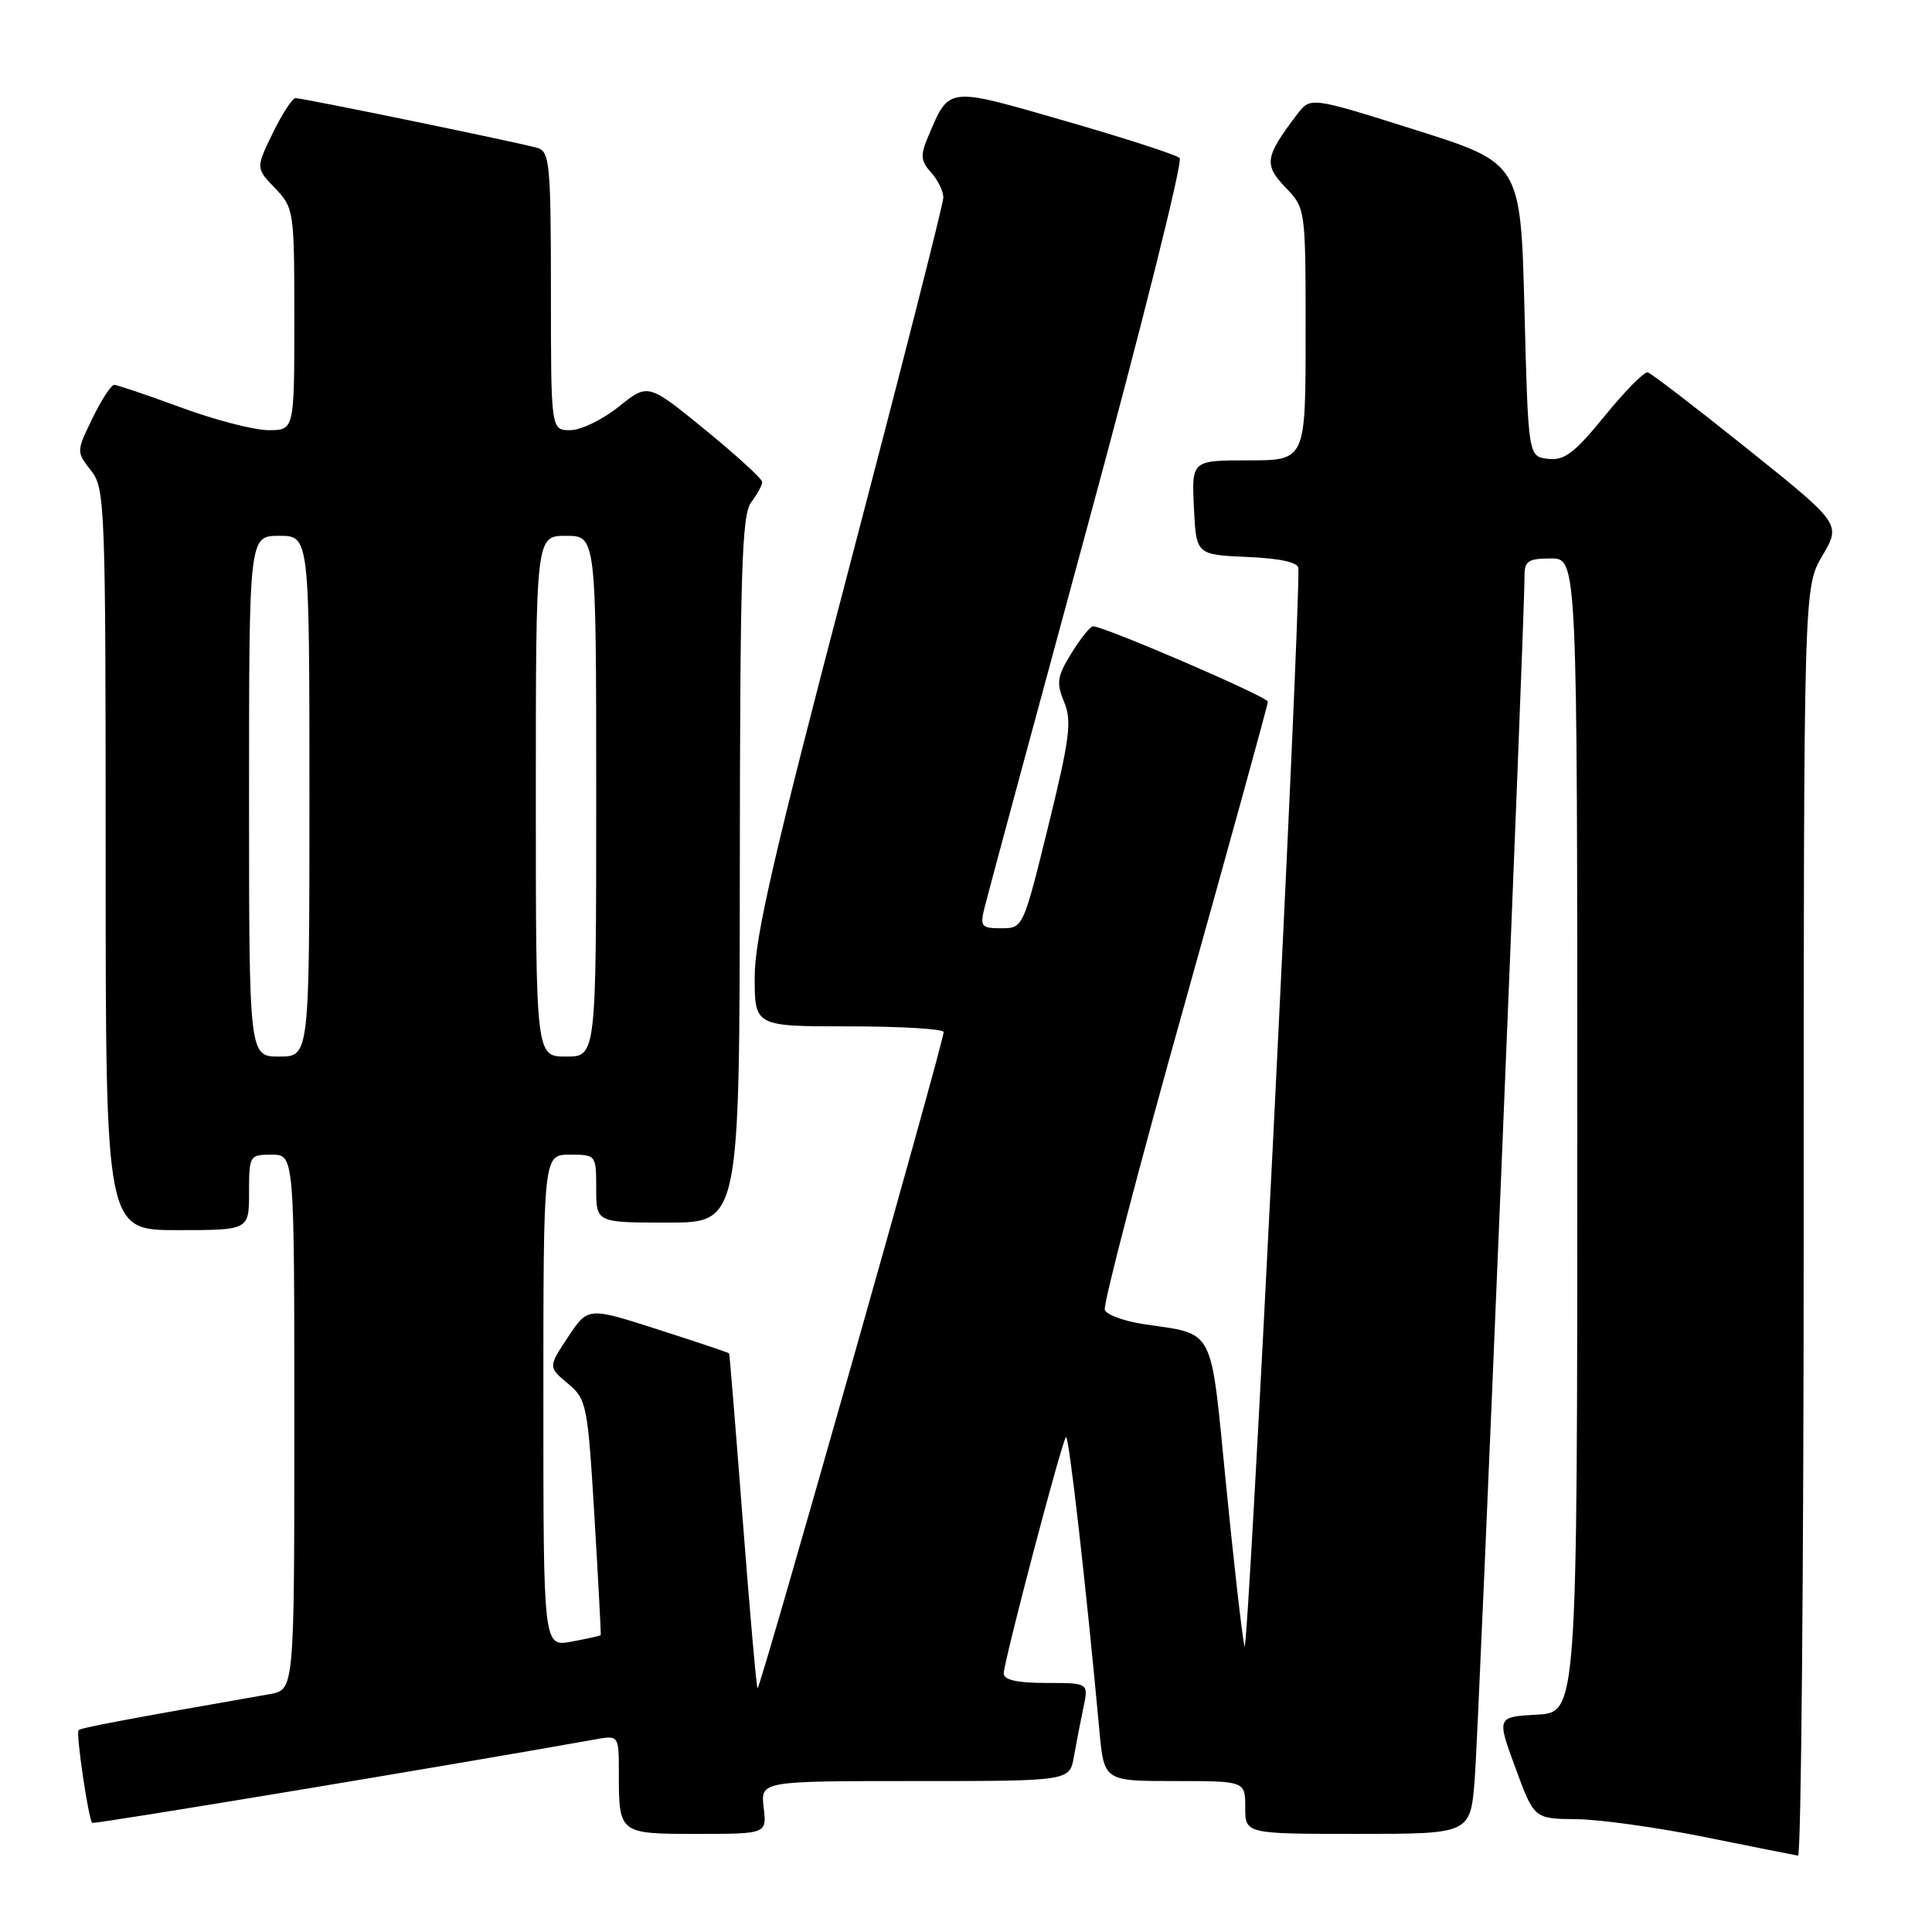 <?xml version="1.0" encoding="UTF-8" standalone="no"?>
<!DOCTYPE svg PUBLIC "-//W3C//DTD SVG 1.1//EN" "http://www.w3.org/Graphics/SVG/1.1/DTD/svg11.dtd" >
<svg xmlns="http://www.w3.org/2000/svg" xmlns:xlink="http://www.w3.org/1999/xlink" version="1.1" viewBox="0 0 256 256">
 <g >
 <path fill="currentColor"
d=" M 239.00 161.93 C 239.00 77.86 239.00 77.86 241.47 73.64 C 243.95 69.42 243.95 69.42 231.56 59.49 C 224.75 54.03 218.80 49.46 218.34 49.34 C 217.88 49.22 215.31 51.82 212.63 55.12 C 208.61 60.05 207.28 61.05 205.13 60.80 C 202.50 60.50 202.50 60.50 202.00 41.06 C 201.50 21.62 201.50 21.62 187.57 17.22 C 173.64 12.82 173.64 12.82 171.87 15.16 C 167.61 20.77 167.44 21.81 170.32 24.82 C 173.00 27.61 173.00 27.61 173.00 44.30 C 173.00 61.00 173.00 61.00 165.45 61.00 C 157.90 61.00 157.90 61.00 158.20 67.25 C 158.50 73.50 158.50 73.50 165.25 73.80 C 169.65 73.99 172.01 74.51 172.04 75.30 C 172.28 82.22 165.37 220.47 164.90 218.17 C 164.55 216.47 163.44 206.68 162.43 196.43 C 160.36 175.51 161.07 176.88 151.58 175.46 C 148.97 175.07 146.64 174.22 146.39 173.57 C 146.14 172.92 150.90 154.67 156.97 133.03 C 163.03 111.38 168.00 93.36 168.00 92.98 C 168.00 92.33 146.30 82.98 144.83 82.99 C 144.46 83.00 143.18 84.59 141.98 86.54 C 140.07 89.62 139.95 90.46 141.00 93.01 C 142.05 95.53 141.76 97.83 138.90 109.47 C 135.58 122.96 135.57 123.00 132.68 123.00 C 130.02 123.00 129.84 122.77 130.46 120.25 C 130.83 118.74 136.98 95.95 144.13 69.61 C 151.28 43.27 156.76 21.37 156.31 20.94 C 155.87 20.51 149.04 18.30 141.15 16.03 C 125.26 11.45 125.84 11.38 122.91 18.28 C 121.94 20.58 122.02 21.36 123.37 22.85 C 124.27 23.85 125.00 25.34 125.00 26.17 C 125.00 27.00 119.37 49.10 112.50 75.28 C 102.61 112.95 100.00 124.25 100.00 129.44 C 100.00 136.00 100.00 136.00 112.50 136.00 C 119.38 136.00 125.02 136.34 125.04 136.75 C 125.09 137.92 100.68 224.01 100.38 223.71 C 100.23 223.56 99.35 213.55 98.42 201.47 C 97.49 189.39 96.68 179.42 96.61 179.33 C 96.55 179.23 92.31 177.81 87.20 176.17 C 77.91 173.18 77.91 173.18 75.27 177.16 C 72.64 181.14 72.64 181.14 75.24 183.32 C 77.74 185.42 77.87 186.06 78.77 201.00 C 79.28 209.53 79.65 216.57 79.60 216.66 C 79.54 216.75 77.81 217.14 75.75 217.52 C 72.00 218.22 72.00 218.22 72.00 185.61 C 72.00 153.00 72.00 153.00 75.50 153.00 C 78.98 153.00 79.00 153.02 79.00 157.50 C 79.00 162.00 79.00 162.00 88.50 162.00 C 98.00 162.00 98.00 162.00 98.03 115.25 C 98.06 75.73 98.29 68.20 99.53 66.56 C 100.34 65.49 101.00 64.28 101.00 63.87 C 101.00 63.46 97.60 60.35 93.44 56.95 C 85.87 50.77 85.87 50.77 82.00 53.88 C 79.86 55.60 76.97 57.00 75.56 57.00 C 73.00 57.00 73.00 57.00 73.00 38.57 C 73.00 21.88 72.83 20.09 71.25 19.61 C 69.01 18.94 40.16 13.00 39.16 13.00 C 38.74 13.00 37.38 15.09 36.14 17.64 C 33.89 22.28 33.89 22.28 36.45 24.94 C 38.95 27.56 39.00 27.91 39.00 42.30 C 39.00 57.00 39.00 57.00 35.57 57.00 C 33.68 57.00 28.48 55.65 24.00 54.00 C 19.52 52.35 15.53 51.00 15.13 51.00 C 14.73 51.00 13.43 52.99 12.25 55.43 C 10.11 59.83 10.11 59.87 12.05 62.33 C 13.92 64.72 14.00 66.74 14.00 113.91 C 14.00 163.00 14.00 163.00 23.50 163.00 C 33.00 163.00 33.00 163.00 33.00 158.00 C 33.00 153.11 33.07 153.00 36.00 153.00 C 39.00 153.00 39.00 153.00 39.00 188.45 C 39.00 223.91 39.00 223.91 35.75 224.48 C 16.29 227.89 10.72 228.94 10.41 229.26 C 10.03 229.63 11.72 241.06 12.22 241.54 C 12.44 241.76 61.27 233.64 78.75 230.50 C 82.00 229.91 82.00 229.91 82.00 234.87 C 82.00 243.01 81.99 243.00 92.41 243.00 C 101.60 243.00 101.60 243.00 101.19 239.50 C 100.78 236.00 100.78 236.00 121.26 236.00 C 141.74 236.00 141.74 236.00 142.30 232.75 C 142.62 230.96 143.18 228.04 143.56 226.25 C 144.25 223.00 144.25 223.00 138.62 223.00 C 134.79 223.00 133.00 222.60 133.00 221.75 C 133.01 220.15 140.69 190.98 141.25 190.41 C 141.62 190.04 143.90 210.04 145.67 229.25 C 146.29 236.00 146.29 236.00 155.64 236.00 C 165.00 236.00 165.00 236.00 165.00 239.50 C 165.00 243.00 165.00 243.00 179.91 243.00 C 194.83 243.00 194.83 243.00 195.41 235.75 C 195.93 229.25 202.04 81.74 202.01 76.25 C 202.00 74.34 202.53 74.00 205.50 74.00 C 209.00 74.00 209.00 74.00 209.00 150.45 C 209.00 226.90 209.00 226.90 203.66 227.20 C 198.32 227.50 198.32 227.50 200.80 234.25 C 203.28 241.00 203.28 241.00 208.89 241.05 C 211.97 241.08 219.68 242.16 226.00 243.44 C 232.32 244.72 237.84 245.82 238.25 245.88 C 238.66 245.95 239.00 208.17 239.00 161.93 Z  M 33.00 105.50 C 33.00 71.00 33.00 71.00 37.00 71.00 C 41.00 71.00 41.00 71.00 41.00 105.50 C 41.00 140.00 41.00 140.00 37.00 140.00 C 33.00 140.00 33.00 140.00 33.00 105.50 Z  M 71.00 105.50 C 71.00 71.00 71.00 71.00 75.00 71.00 C 79.00 71.00 79.00 71.00 79.00 105.50 C 79.00 140.00 79.00 140.00 75.00 140.00 C 71.00 140.00 71.00 140.00 71.00 105.50 Z "/>
</g>
</svg>